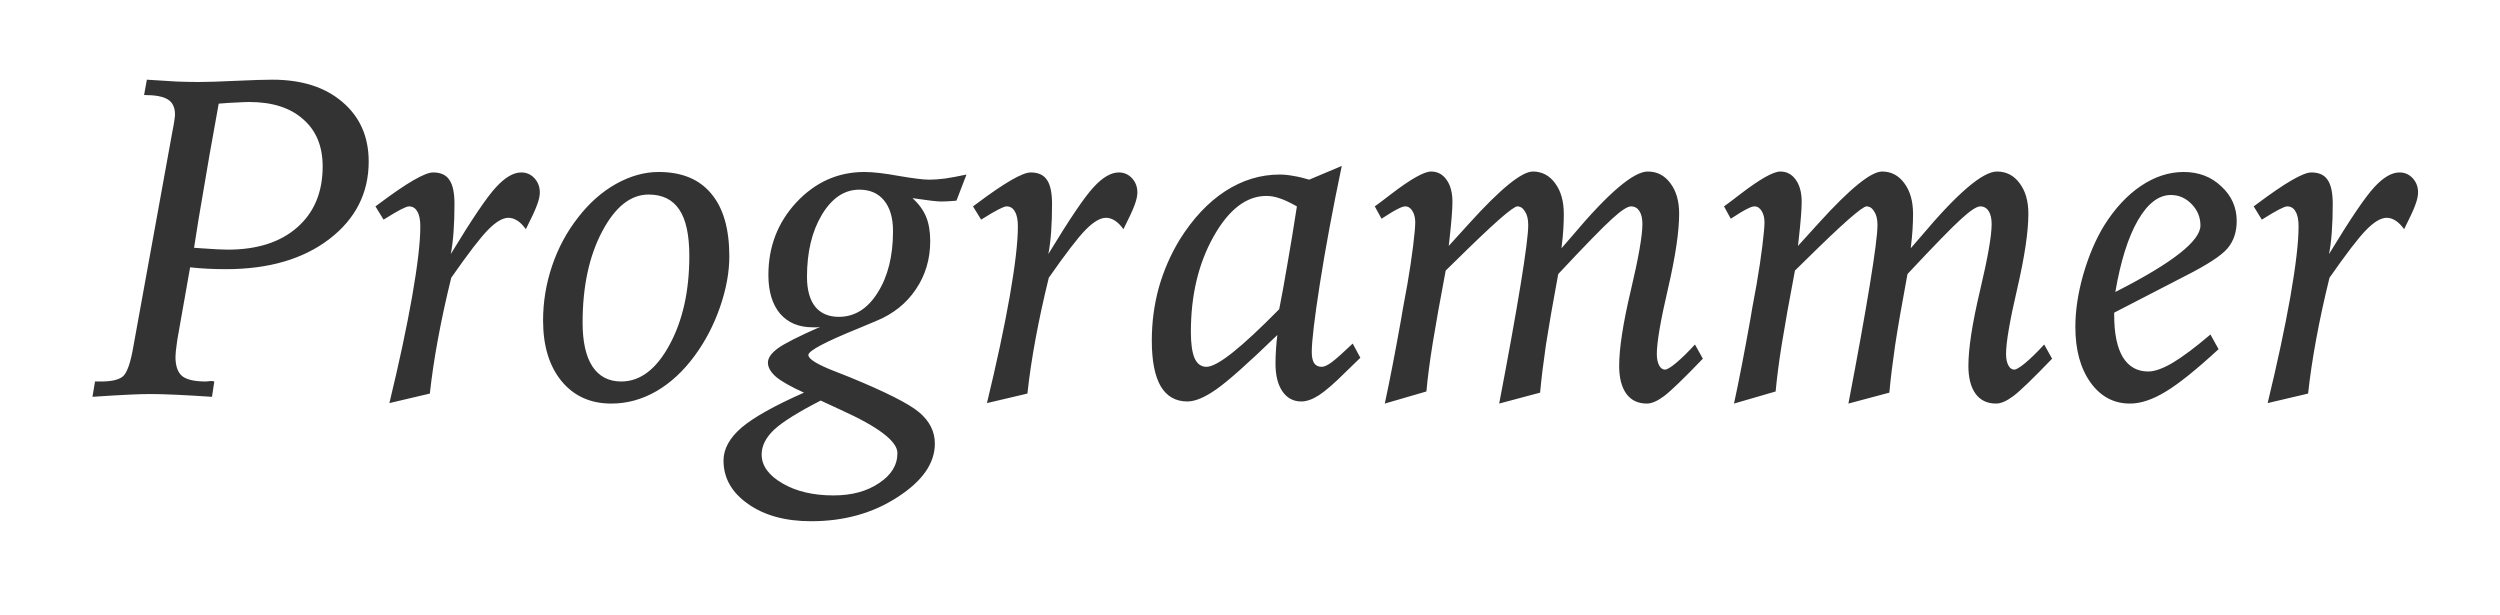 <svg width="126" height="31" viewBox="0 0 126 31" fill="none" xmlns="http://www.w3.org/2000/svg">
<g filter="url(#filter0_d_126_139)">
<path d="M9.582 9.473L8.938 13.117C8.93 13.164 8.922 13.223 8.914 13.293C8.867 13.613 8.844 13.844 8.844 13.984C8.844 14.445 8.957 14.77 9.184 14.957C9.41 15.137 9.809 15.227 10.379 15.227C10.402 15.227 10.441 15.223 10.496 15.215C10.559 15.207 10.605 15.203 10.637 15.203C10.684 15.203 10.719 15.207 10.742 15.215C10.766 15.215 10.785 15.219 10.801 15.227L10.684 16C9.996 15.953 9.391 15.918 8.867 15.895C8.344 15.871 7.91 15.859 7.566 15.859C7.285 15.859 6.898 15.871 6.406 15.895C5.922 15.918 5.34 15.953 4.66 16L4.789 15.227H5.094C5.625 15.227 5.992 15.141 6.195 14.969C6.406 14.789 6.582 14.285 6.723 13.457L8.691 2.617C8.73 2.43 8.762 2.254 8.785 2.09C8.809 1.926 8.82 1.82 8.82 1.773C8.82 1.414 8.699 1.16 8.457 1.012C8.223 0.863 7.824 0.789 7.262 0.789L7.402 0.016C7.988 0.055 8.484 0.086 8.891 0.109C9.305 0.125 9.672 0.133 9.992 0.133C10.422 0.133 11.051 0.113 11.879 0.074C12.715 0.035 13.332 0.016 13.73 0.016C15.207 0.016 16.383 0.391 17.258 1.141C18.141 1.891 18.582 2.891 18.582 4.141C18.582 5.734 17.918 7.039 16.59 8.055C15.27 9.062 13.535 9.566 11.387 9.566C11.059 9.566 10.746 9.559 10.449 9.543C10.152 9.527 9.863 9.504 9.582 9.473ZM9.781 8.488C9.859 8.496 9.969 8.504 10.109 8.512C10.758 8.559 11.215 8.582 11.48 8.582C12.965 8.582 14.133 8.207 14.984 7.457C15.836 6.707 16.262 5.684 16.262 4.387C16.262 3.371 15.934 2.578 15.277 2.008C14.629 1.43 13.723 1.141 12.559 1.141C12.418 1.141 12.223 1.148 11.973 1.164C11.723 1.172 11.406 1.191 11.023 1.223C10.75 2.691 10.406 4.664 9.992 7.141C9.898 7.75 9.828 8.199 9.781 8.488ZM19.625 16.316C20.117 14.285 20.5 12.492 20.773 10.938C21.047 9.375 21.184 8.199 21.184 7.41C21.184 7.074 21.133 6.824 21.031 6.66C20.938 6.488 20.797 6.402 20.609 6.402C20.469 6.402 20.074 6.605 19.426 7.012L19.332 7.07L18.922 6.402L19.098 6.273C20.504 5.219 21.414 4.691 21.828 4.691C22.211 4.691 22.484 4.816 22.648 5.066C22.82 5.309 22.906 5.715 22.906 6.285C22.906 6.785 22.891 7.254 22.859 7.691C22.828 8.121 22.781 8.492 22.719 8.805C23.789 7.039 24.551 5.914 25.004 5.43C25.457 4.938 25.879 4.691 26.27 4.691C26.535 4.691 26.758 4.789 26.938 4.984C27.117 5.18 27.207 5.418 27.207 5.699C27.207 5.871 27.16 6.082 27.066 6.332C26.98 6.574 26.793 6.98 26.504 7.551C26.363 7.355 26.219 7.211 26.07 7.117C25.922 7.023 25.773 6.977 25.625 6.977C25.336 6.977 24.992 7.18 24.594 7.586C24.203 7.984 23.586 8.789 22.742 10C22.477 11.078 22.254 12.105 22.074 13.082C21.895 14.051 21.758 14.969 21.664 15.836L19.625 16.316ZM32.691 5.805C31.785 5.805 31.004 6.426 30.348 7.668C29.691 8.91 29.363 10.441 29.363 12.262C29.363 13.223 29.527 13.957 29.855 14.465C30.191 14.973 30.676 15.227 31.309 15.227C32.262 15.227 33.07 14.617 33.734 13.398C34.406 12.172 34.742 10.672 34.742 8.898C34.742 7.844 34.574 7.066 34.238 6.566C33.902 6.059 33.387 5.805 32.691 5.805ZM33.195 4.668C34.359 4.668 35.242 5.031 35.844 5.758C36.453 6.477 36.758 7.531 36.758 8.922C36.758 9.719 36.602 10.57 36.289 11.477C35.977 12.375 35.555 13.188 35.023 13.914C34.453 14.695 33.805 15.297 33.078 15.719C32.359 16.133 31.602 16.34 30.805 16.34C29.758 16.34 28.922 15.961 28.297 15.203C27.68 14.445 27.371 13.43 27.371 12.156C27.371 11.211 27.523 10.289 27.828 9.391C28.133 8.492 28.57 7.68 29.141 6.953C29.703 6.227 30.34 5.664 31.051 5.266C31.77 4.867 32.484 4.668 33.195 4.668ZM41.363 16.188C40.223 16.773 39.441 17.262 39.02 17.652C38.598 18.051 38.387 18.469 38.387 18.906C38.387 19.469 38.734 19.953 39.43 20.359C40.125 20.766 40.984 20.969 42.008 20.969C42.93 20.969 43.695 20.762 44.305 20.348C44.922 19.941 45.23 19.438 45.23 18.836C45.23 18.242 44.277 17.516 42.371 16.656C41.941 16.461 41.605 16.305 41.363 16.188ZM43.309 5.559C42.559 5.559 41.93 5.98 41.422 6.824C40.922 7.66 40.672 8.703 40.672 9.953C40.672 10.602 40.809 11.102 41.082 11.453C41.363 11.797 41.762 11.969 42.277 11.969C43.074 11.969 43.727 11.562 44.234 10.75C44.75 9.938 45.008 8.902 45.008 7.645C45.008 6.988 44.859 6.477 44.562 6.109C44.266 5.742 43.848 5.559 43.309 5.559ZM48.711 4.797L48.207 6.109C48.191 6.109 48.168 6.113 48.137 6.121C47.832 6.145 47.598 6.156 47.434 6.156C47.23 6.156 46.762 6.102 46.027 5.992H45.992C46.305 6.273 46.531 6.582 46.672 6.918C46.812 7.254 46.883 7.664 46.883 8.148C46.883 9.062 46.641 9.875 46.156 10.586C45.68 11.297 45.012 11.828 44.152 12.18C43.941 12.266 43.652 12.387 43.285 12.543C41.59 13.23 40.742 13.68 40.742 13.891C40.742 14.094 41.184 14.367 42.066 14.711C42.371 14.828 42.609 14.922 42.781 14.992C44.633 15.75 45.816 16.348 46.332 16.785C46.855 17.23 47.117 17.754 47.117 18.355C47.117 19.348 46.492 20.246 45.242 21.051C44 21.863 42.547 22.27 40.883 22.27C39.586 22.27 38.527 21.98 37.707 21.402C36.879 20.824 36.465 20.094 36.465 19.211C36.465 18.625 36.77 18.07 37.379 17.547C37.988 17.031 39.035 16.445 40.52 15.789C39.879 15.5 39.414 15.238 39.125 15.004C38.844 14.762 38.703 14.52 38.703 14.277C38.703 14.043 38.867 13.805 39.195 13.562C39.523 13.32 40.238 12.957 41.34 12.473C41.293 12.48 41.242 12.488 41.188 12.496C41.141 12.496 41.062 12.496 40.953 12.496C40.258 12.496 39.711 12.266 39.312 11.805C38.922 11.336 38.727 10.688 38.727 9.859C38.727 8.43 39.199 7.207 40.145 6.191C41.098 5.176 42.238 4.668 43.566 4.668C43.996 4.668 44.574 4.734 45.301 4.867C46.027 4.992 46.539 5.055 46.836 5.055C47.07 5.055 47.34 5.035 47.645 4.996C47.957 4.949 48.312 4.883 48.711 4.797ZM49.742 16.316C50.234 14.285 50.617 12.492 50.891 10.938C51.164 9.375 51.301 8.199 51.301 7.41C51.301 7.074 51.25 6.824 51.148 6.66C51.055 6.488 50.914 6.402 50.727 6.402C50.586 6.402 50.191 6.605 49.543 7.012L49.449 7.07L49.039 6.402L49.215 6.273C50.621 5.219 51.531 4.691 51.945 4.691C52.328 4.691 52.602 4.816 52.766 5.066C52.938 5.309 53.023 5.715 53.023 6.285C53.023 6.785 53.008 7.254 52.977 7.691C52.945 8.121 52.898 8.492 52.836 8.805C53.906 7.039 54.668 5.914 55.121 5.43C55.574 4.938 55.996 4.691 56.387 4.691C56.652 4.691 56.875 4.789 57.055 4.984C57.234 5.18 57.324 5.418 57.324 5.699C57.324 5.871 57.277 6.082 57.184 6.332C57.098 6.574 56.91 6.98 56.621 7.551C56.48 7.355 56.336 7.211 56.188 7.117C56.039 7.023 55.891 6.977 55.742 6.977C55.453 6.977 55.109 7.18 54.711 7.586C54.32 7.984 53.703 8.789 52.859 10C52.594 11.078 52.371 12.105 52.191 13.082C52.012 14.051 51.875 14.969 51.781 15.836L49.742 16.316ZM64.473 11.582C64.613 10.871 64.754 10.098 64.894 9.262C65.043 8.418 65.199 7.465 65.363 6.402C65.004 6.199 64.711 6.062 64.484 5.992C64.266 5.914 64.047 5.875 63.828 5.875C62.82 5.875 61.934 6.555 61.168 7.914C60.402 9.273 60.02 10.879 60.02 12.73C60.02 13.316 60.082 13.758 60.207 14.055C60.34 14.344 60.539 14.488 60.805 14.488C61.078 14.488 61.516 14.25 62.117 13.773C62.719 13.297 63.504 12.566 64.473 11.582ZM68.562 14.031L67.812 14.758C67.258 15.312 66.812 15.699 66.477 15.918C66.148 16.129 65.852 16.234 65.586 16.234C65.188 16.234 64.871 16.066 64.637 15.73C64.402 15.387 64.285 14.918 64.285 14.324C64.285 14.098 64.293 13.863 64.309 13.621C64.324 13.379 64.348 13.133 64.379 12.883C62.91 14.305 61.883 15.219 61.297 15.625C60.719 16.031 60.234 16.234 59.844 16.234C59.25 16.234 58.801 15.977 58.496 15.461C58.199 14.945 58.051 14.18 58.051 13.164C58.051 12.242 58.168 11.355 58.402 10.504C58.645 9.645 58.996 8.836 59.457 8.078C60.121 7.016 60.883 6.203 61.742 5.641C62.609 5.078 63.527 4.797 64.496 4.797C64.707 4.797 64.938 4.82 65.188 4.867C65.438 4.906 65.703 4.969 65.984 5.055L67.625 4.363C67.164 6.566 66.797 8.543 66.523 10.293C66.25 12.043 66.113 13.191 66.113 13.738C66.113 13.988 66.152 14.176 66.231 14.301C66.316 14.426 66.445 14.488 66.617 14.488C66.742 14.488 66.91 14.41 67.121 14.254C67.332 14.098 67.684 13.785 68.176 13.316L68.562 14.031ZM69.793 16.34C70.043 15.184 70.32 13.75 70.625 12.039C70.664 11.812 70.691 11.648 70.707 11.547L70.93 10.34C71.055 9.613 71.152 8.961 71.223 8.383C71.293 7.805 71.328 7.414 71.328 7.211C71.328 6.977 71.281 6.785 71.188 6.637C71.094 6.48 70.973 6.402 70.824 6.402C70.738 6.402 70.613 6.445 70.449 6.531C70.285 6.609 70.012 6.773 69.629 7.023L69.289 6.402C69.484 6.262 69.754 6.059 70.098 5.793C71.098 5.027 71.773 4.645 72.125 4.645C72.453 4.645 72.715 4.785 72.91 5.066C73.106 5.34 73.203 5.711 73.203 6.18C73.203 6.547 73.152 7.184 73.051 8.09C73.035 8.223 73.023 8.324 73.016 8.395C73.266 8.121 73.613 7.738 74.059 7.246C75.629 5.512 76.695 4.645 77.258 4.645C77.719 4.645 78.094 4.844 78.383 5.242C78.672 5.633 78.816 6.148 78.816 6.789C78.816 7.016 78.809 7.266 78.793 7.539C78.777 7.805 78.746 8.129 78.699 8.512C78.824 8.371 79.004 8.164 79.238 7.891C81.059 5.727 82.328 4.645 83.047 4.645C83.516 4.645 83.894 4.84 84.184 5.23C84.481 5.621 84.629 6.133 84.629 6.766C84.629 7.672 84.441 8.934 84.066 10.551C83.691 12.16 83.504 13.258 83.504 13.844C83.504 14.078 83.543 14.27 83.621 14.418C83.699 14.559 83.797 14.629 83.914 14.629C84.016 14.629 84.199 14.52 84.465 14.301C84.738 14.074 85.059 13.762 85.426 13.363L85.824 14.078C84.863 15.078 84.211 15.707 83.867 15.965C83.531 16.215 83.242 16.34 83 16.34C82.555 16.34 82.211 16.176 81.969 15.848C81.727 15.512 81.606 15.043 81.606 14.441C81.606 13.559 81.801 12.293 82.191 10.645C82.582 8.996 82.777 7.879 82.777 7.293C82.777 7.012 82.727 6.793 82.625 6.637C82.523 6.48 82.383 6.402 82.203 6.402C82.023 6.402 81.707 6.609 81.254 7.023C80.801 7.43 79.894 8.359 78.535 9.812C78.262 11.281 78.055 12.473 77.914 13.387C77.781 14.301 77.684 15.102 77.621 15.789L75.559 16.34C76.019 13.934 76.379 11.941 76.637 10.363C76.894 8.785 77.023 7.777 77.023 7.34C77.023 7.051 76.969 6.824 76.859 6.66C76.758 6.488 76.629 6.402 76.473 6.402C76.254 6.402 75.234 7.301 73.414 9.098L72.863 9.637C72.574 11.16 72.356 12.383 72.207 13.305C72.059 14.227 71.953 15.035 71.891 15.73L69.793 16.34ZM87.394 16.34C87.644 15.184 87.922 13.75 88.227 12.039C88.266 11.812 88.293 11.648 88.309 11.547L88.531 10.34C88.656 9.613 88.754 8.961 88.824 8.383C88.894 7.805 88.93 7.414 88.93 7.211C88.93 6.977 88.883 6.785 88.789 6.637C88.695 6.48 88.574 6.402 88.426 6.402C88.34 6.402 88.215 6.445 88.051 6.531C87.887 6.609 87.613 6.773 87.231 7.023L86.891 6.402C87.086 6.262 87.356 6.059 87.699 5.793C88.699 5.027 89.375 4.645 89.727 4.645C90.055 4.645 90.316 4.785 90.512 5.066C90.707 5.34 90.805 5.711 90.805 6.18C90.805 6.547 90.754 7.184 90.652 8.09C90.637 8.223 90.625 8.324 90.617 8.395C90.867 8.121 91.215 7.738 91.66 7.246C93.231 5.512 94.297 4.645 94.859 4.645C95.32 4.645 95.695 4.844 95.984 5.242C96.273 5.633 96.418 6.148 96.418 6.789C96.418 7.016 96.41 7.266 96.394 7.539C96.379 7.805 96.348 8.129 96.301 8.512C96.426 8.371 96.606 8.164 96.84 7.891C98.66 5.727 99.93 4.645 100.648 4.645C101.117 4.645 101.496 4.84 101.785 5.23C102.082 5.621 102.23 6.133 102.23 6.766C102.23 7.672 102.043 8.934 101.668 10.551C101.293 12.16 101.105 13.258 101.105 13.844C101.105 14.078 101.145 14.27 101.223 14.418C101.301 14.559 101.398 14.629 101.516 14.629C101.617 14.629 101.801 14.52 102.066 14.301C102.34 14.074 102.66 13.762 103.027 13.363L103.426 14.078C102.465 15.078 101.812 15.707 101.469 15.965C101.133 16.215 100.844 16.34 100.602 16.34C100.156 16.34 99.812 16.176 99.57 15.848C99.328 15.512 99.207 15.043 99.207 14.441C99.207 13.559 99.402 12.293 99.793 10.645C100.184 8.996 100.379 7.879 100.379 7.293C100.379 7.012 100.328 6.793 100.227 6.637C100.125 6.48 99.984 6.402 99.805 6.402C99.625 6.402 99.309 6.609 98.856 7.023C98.402 7.43 97.496 8.359 96.137 9.812C95.863 11.281 95.656 12.473 95.516 13.387C95.383 14.301 95.285 15.102 95.223 15.789L93.16 16.34C93.621 13.934 93.981 11.941 94.238 10.363C94.496 8.785 94.625 7.777 94.625 7.34C94.625 7.051 94.57 6.824 94.461 6.66C94.359 6.488 94.231 6.402 94.074 6.402C93.856 6.402 92.836 7.301 91.016 9.098L90.465 9.637C90.176 11.16 89.957 12.383 89.809 13.305C89.66 14.227 89.555 15.035 89.492 15.73L87.394 16.34ZM106.613 10.715L106.73 10.656C109.512 9.234 110.902 8.137 110.902 7.363C110.902 6.949 110.754 6.59 110.457 6.285C110.16 5.98 109.812 5.828 109.414 5.828C108.797 5.828 108.242 6.254 107.75 7.105C107.258 7.957 106.879 9.16 106.613 10.715ZM110.141 9.906L106.555 11.758V11.875C106.555 12.805 106.699 13.512 106.988 13.996C107.285 14.48 107.711 14.723 108.266 14.723C108.594 14.723 109.004 14.578 109.496 14.289C109.996 13.992 110.633 13.516 111.406 12.859L111.816 13.598C110.699 14.629 109.809 15.344 109.145 15.742C108.488 16.141 107.891 16.34 107.352 16.34C106.531 16.34 105.867 15.984 105.359 15.273C104.852 14.562 104.598 13.629 104.598 12.473C104.598 11.652 104.73 10.773 104.996 9.836C105.27 8.891 105.621 8.066 106.051 7.363C106.59 6.504 107.207 5.84 107.902 5.371C108.598 4.902 109.316 4.668 110.059 4.668C110.816 4.668 111.449 4.91 111.957 5.395C112.473 5.871 112.73 6.453 112.73 7.141C112.73 7.695 112.574 8.156 112.262 8.523C111.957 8.883 111.25 9.344 110.141 9.906ZM114.289 16.316C114.781 14.285 115.164 12.492 115.438 10.938C115.711 9.375 115.848 8.199 115.848 7.41C115.848 7.074 115.797 6.824 115.695 6.66C115.602 6.488 115.461 6.402 115.273 6.402C115.133 6.402 114.738 6.605 114.09 7.012L113.996 7.07L113.586 6.402L113.762 6.273C115.168 5.219 116.078 4.691 116.492 4.691C116.875 4.691 117.148 4.816 117.312 5.066C117.484 5.309 117.57 5.715 117.57 6.285C117.57 6.785 117.555 7.254 117.523 7.691C117.492 8.121 117.445 8.492 117.383 8.805C118.453 7.039 119.215 5.914 119.668 5.43C120.121 4.938 120.543 4.691 120.934 4.691C121.199 4.691 121.422 4.789 121.602 4.984C121.781 5.18 121.871 5.418 121.871 5.699C121.871 5.871 121.824 6.082 121.73 6.332C121.645 6.574 121.457 6.98 121.168 7.551C121.027 7.355 120.883 7.211 120.734 7.117C120.586 7.023 120.438 6.977 120.289 6.977C120 6.977 119.656 7.18 119.258 7.586C118.867 7.984 118.25 8.789 117.406 10C117.141 11.078 116.918 12.105 116.738 13.082C116.559 14.051 116.422 14.969 116.328 15.836L114.289 16.316Z" fill="#333333"/>
</g>
<defs>
<filter id="filter0_d_126_139" x="0.66" y="0.016" width="125.211" height="30.254" filterUnits="userSpaceOnUse" color-interpolation-filters="sRGB">
<feFlood flood-opacity="0" result="BackgroundImageFix"/>
<feColorMatrix in="SourceAlpha" type="matrix" values="0 0 0 0 0 0 0 0 0 0 0 0 0 0 0 0 0 0 127 0" result="hardAlpha"/>
<feOffset dy="4"/>
<feGaussianBlur stdDeviation="2"/>
<feComposite in2="hardAlpha" operator="out"/>
<feColorMatrix type="matrix" values="0 0 0 0 0 0 0 0 0 0 0 0 0 0 0 0 0 0 0.25 0"/>
<feBlend mode="hard-light" in2="BackgroundImageFix" result="effect1_dropShadow_126_139"/>
<feBlend mode="normal" in="SourceGraphic" in2="effect1_dropShadow_126_139" result="shape"/>
</filter>
</defs>
</svg>
